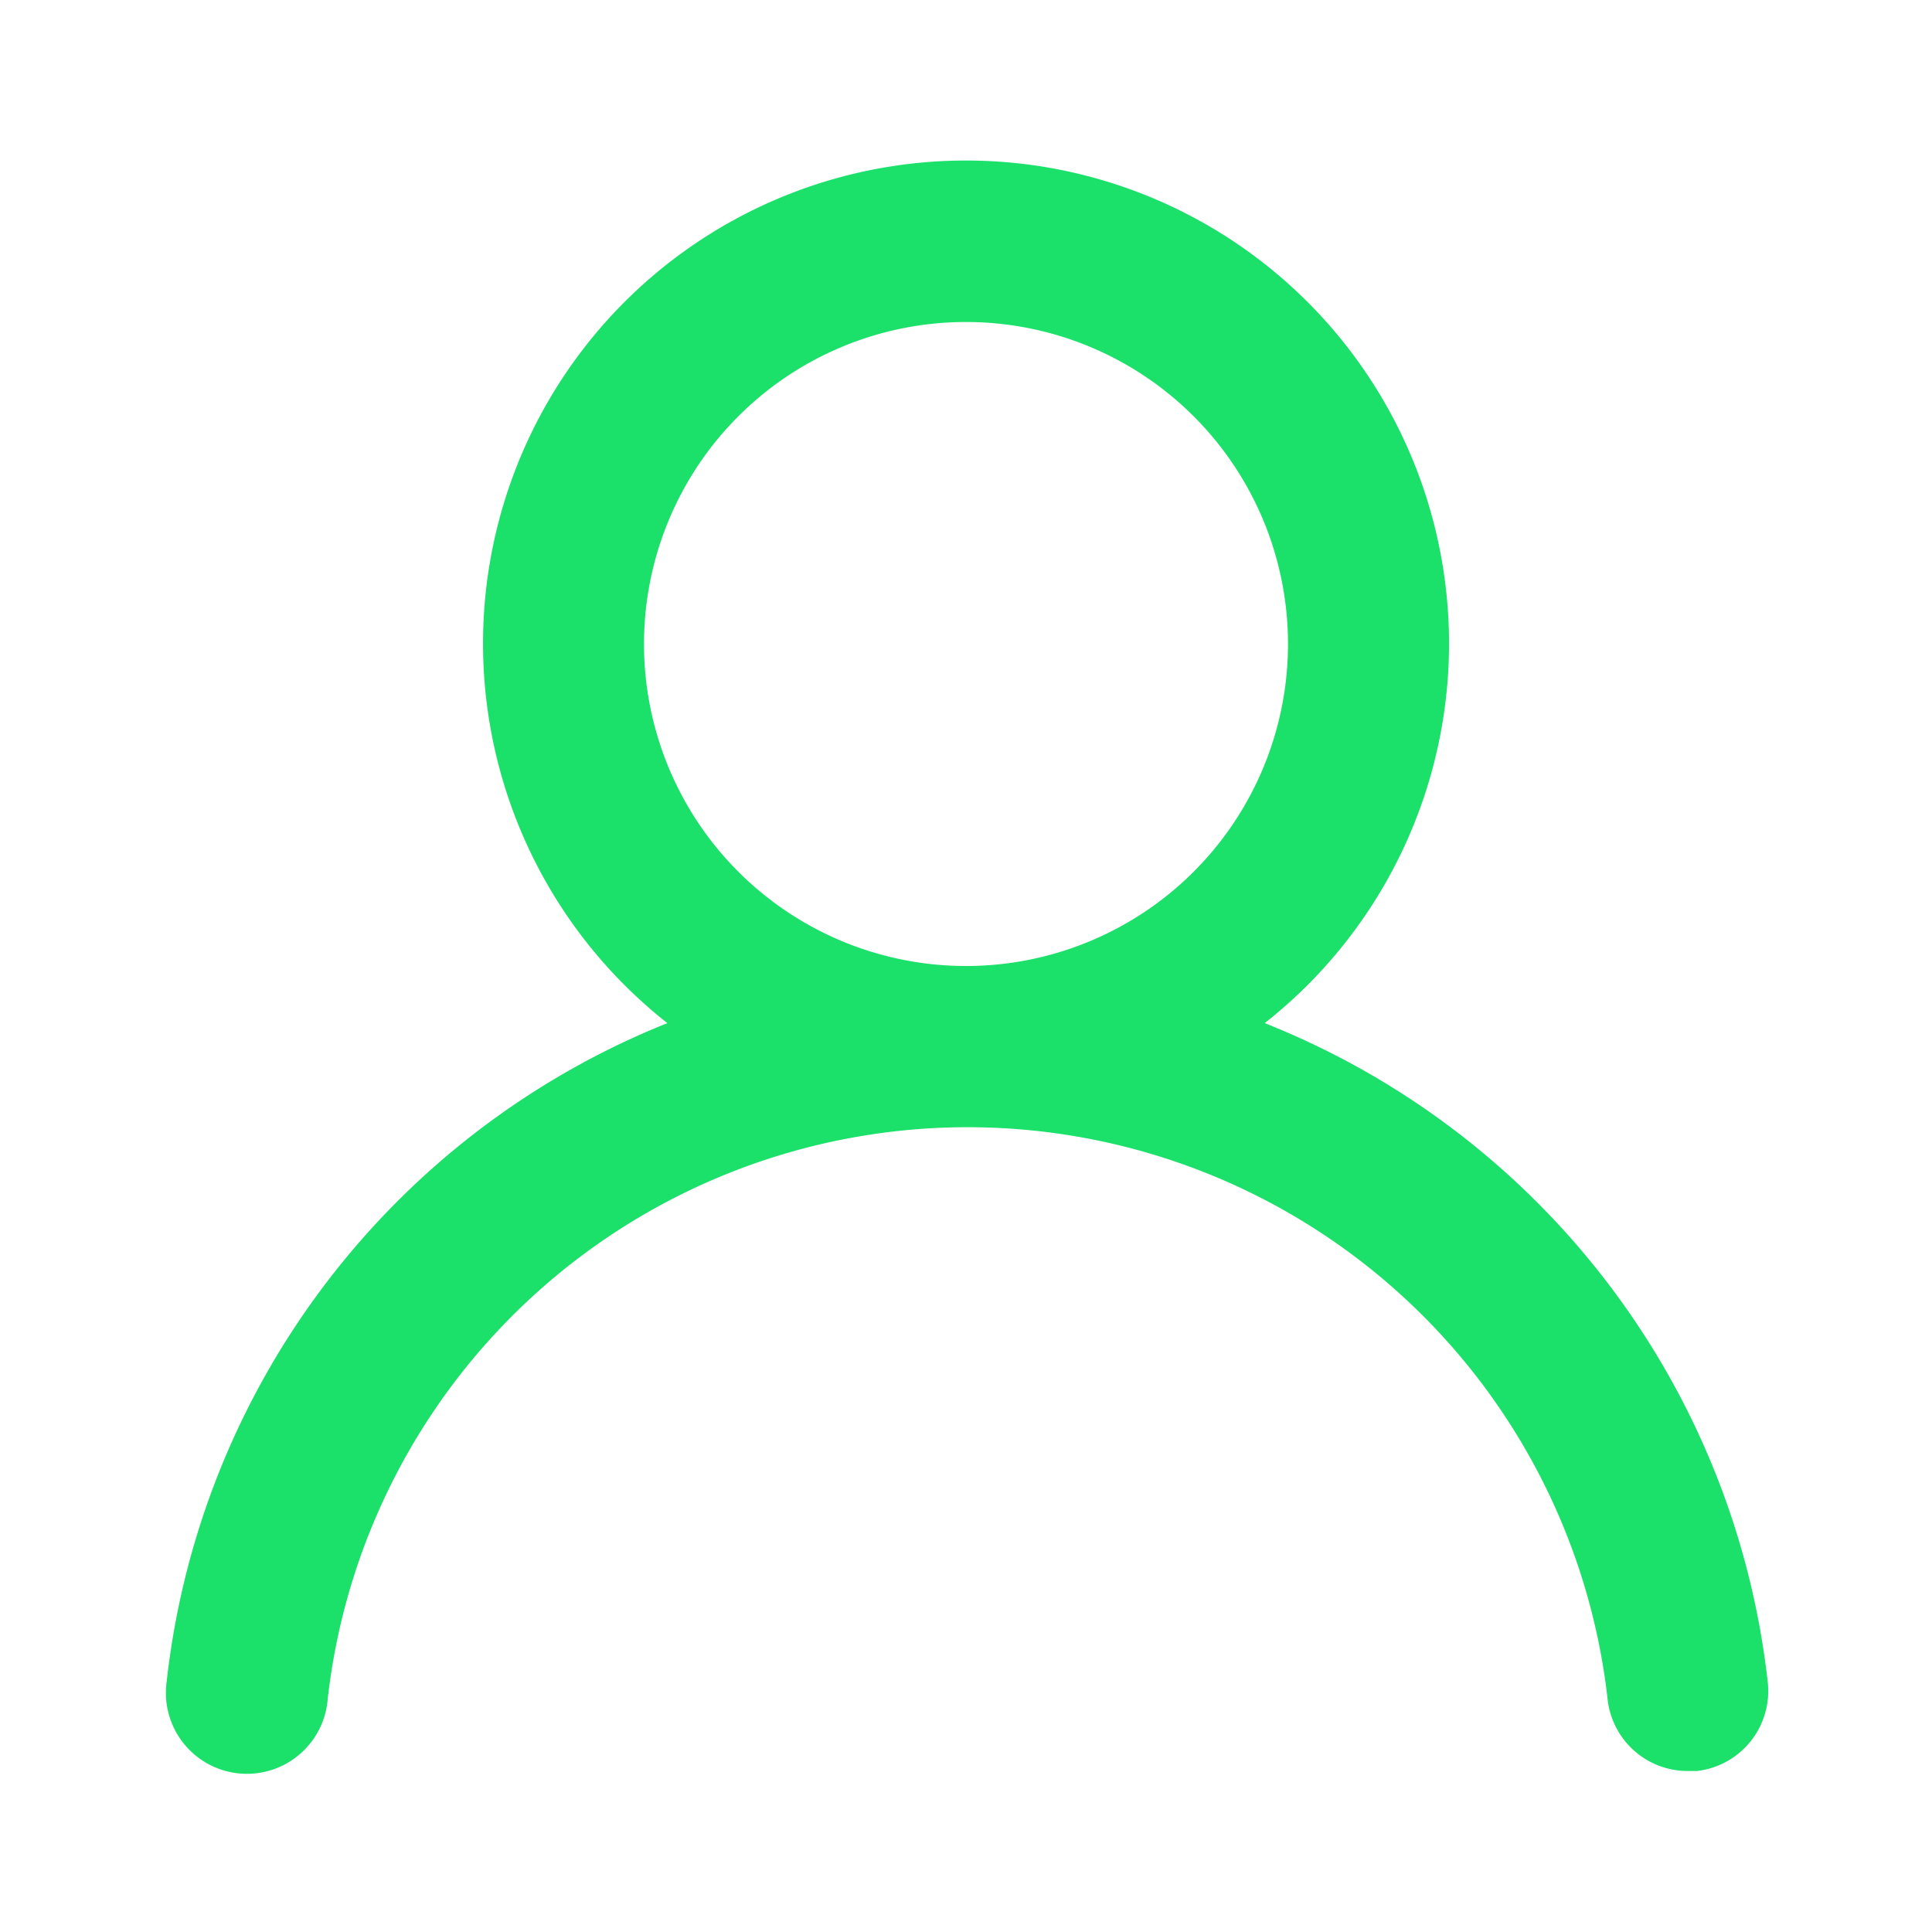 <svg xmlns="http://www.w3.org/2000/svg" width="30" height="30" fill="none" viewBox="0 0 30 30">
  <path fill="#1BE069" d="M19.638 15.887a7.5 7.5 0 1 0-9.275 0 12.5 12.5 0 0 0-7.775 10.226 1.258 1.258 0 1 0 2.5.274 10 10 0 0 1 19.875 0 1.25 1.25 0 0 0 1.25 1.113h.137a1.25 1.25 0 0 0 1.1-1.375 12.5 12.5 0 0 0-7.812-10.238ZM15 15a5 5 0 1 1 0-10 5 5 0 0 1 0 10Z"/>
</svg>
